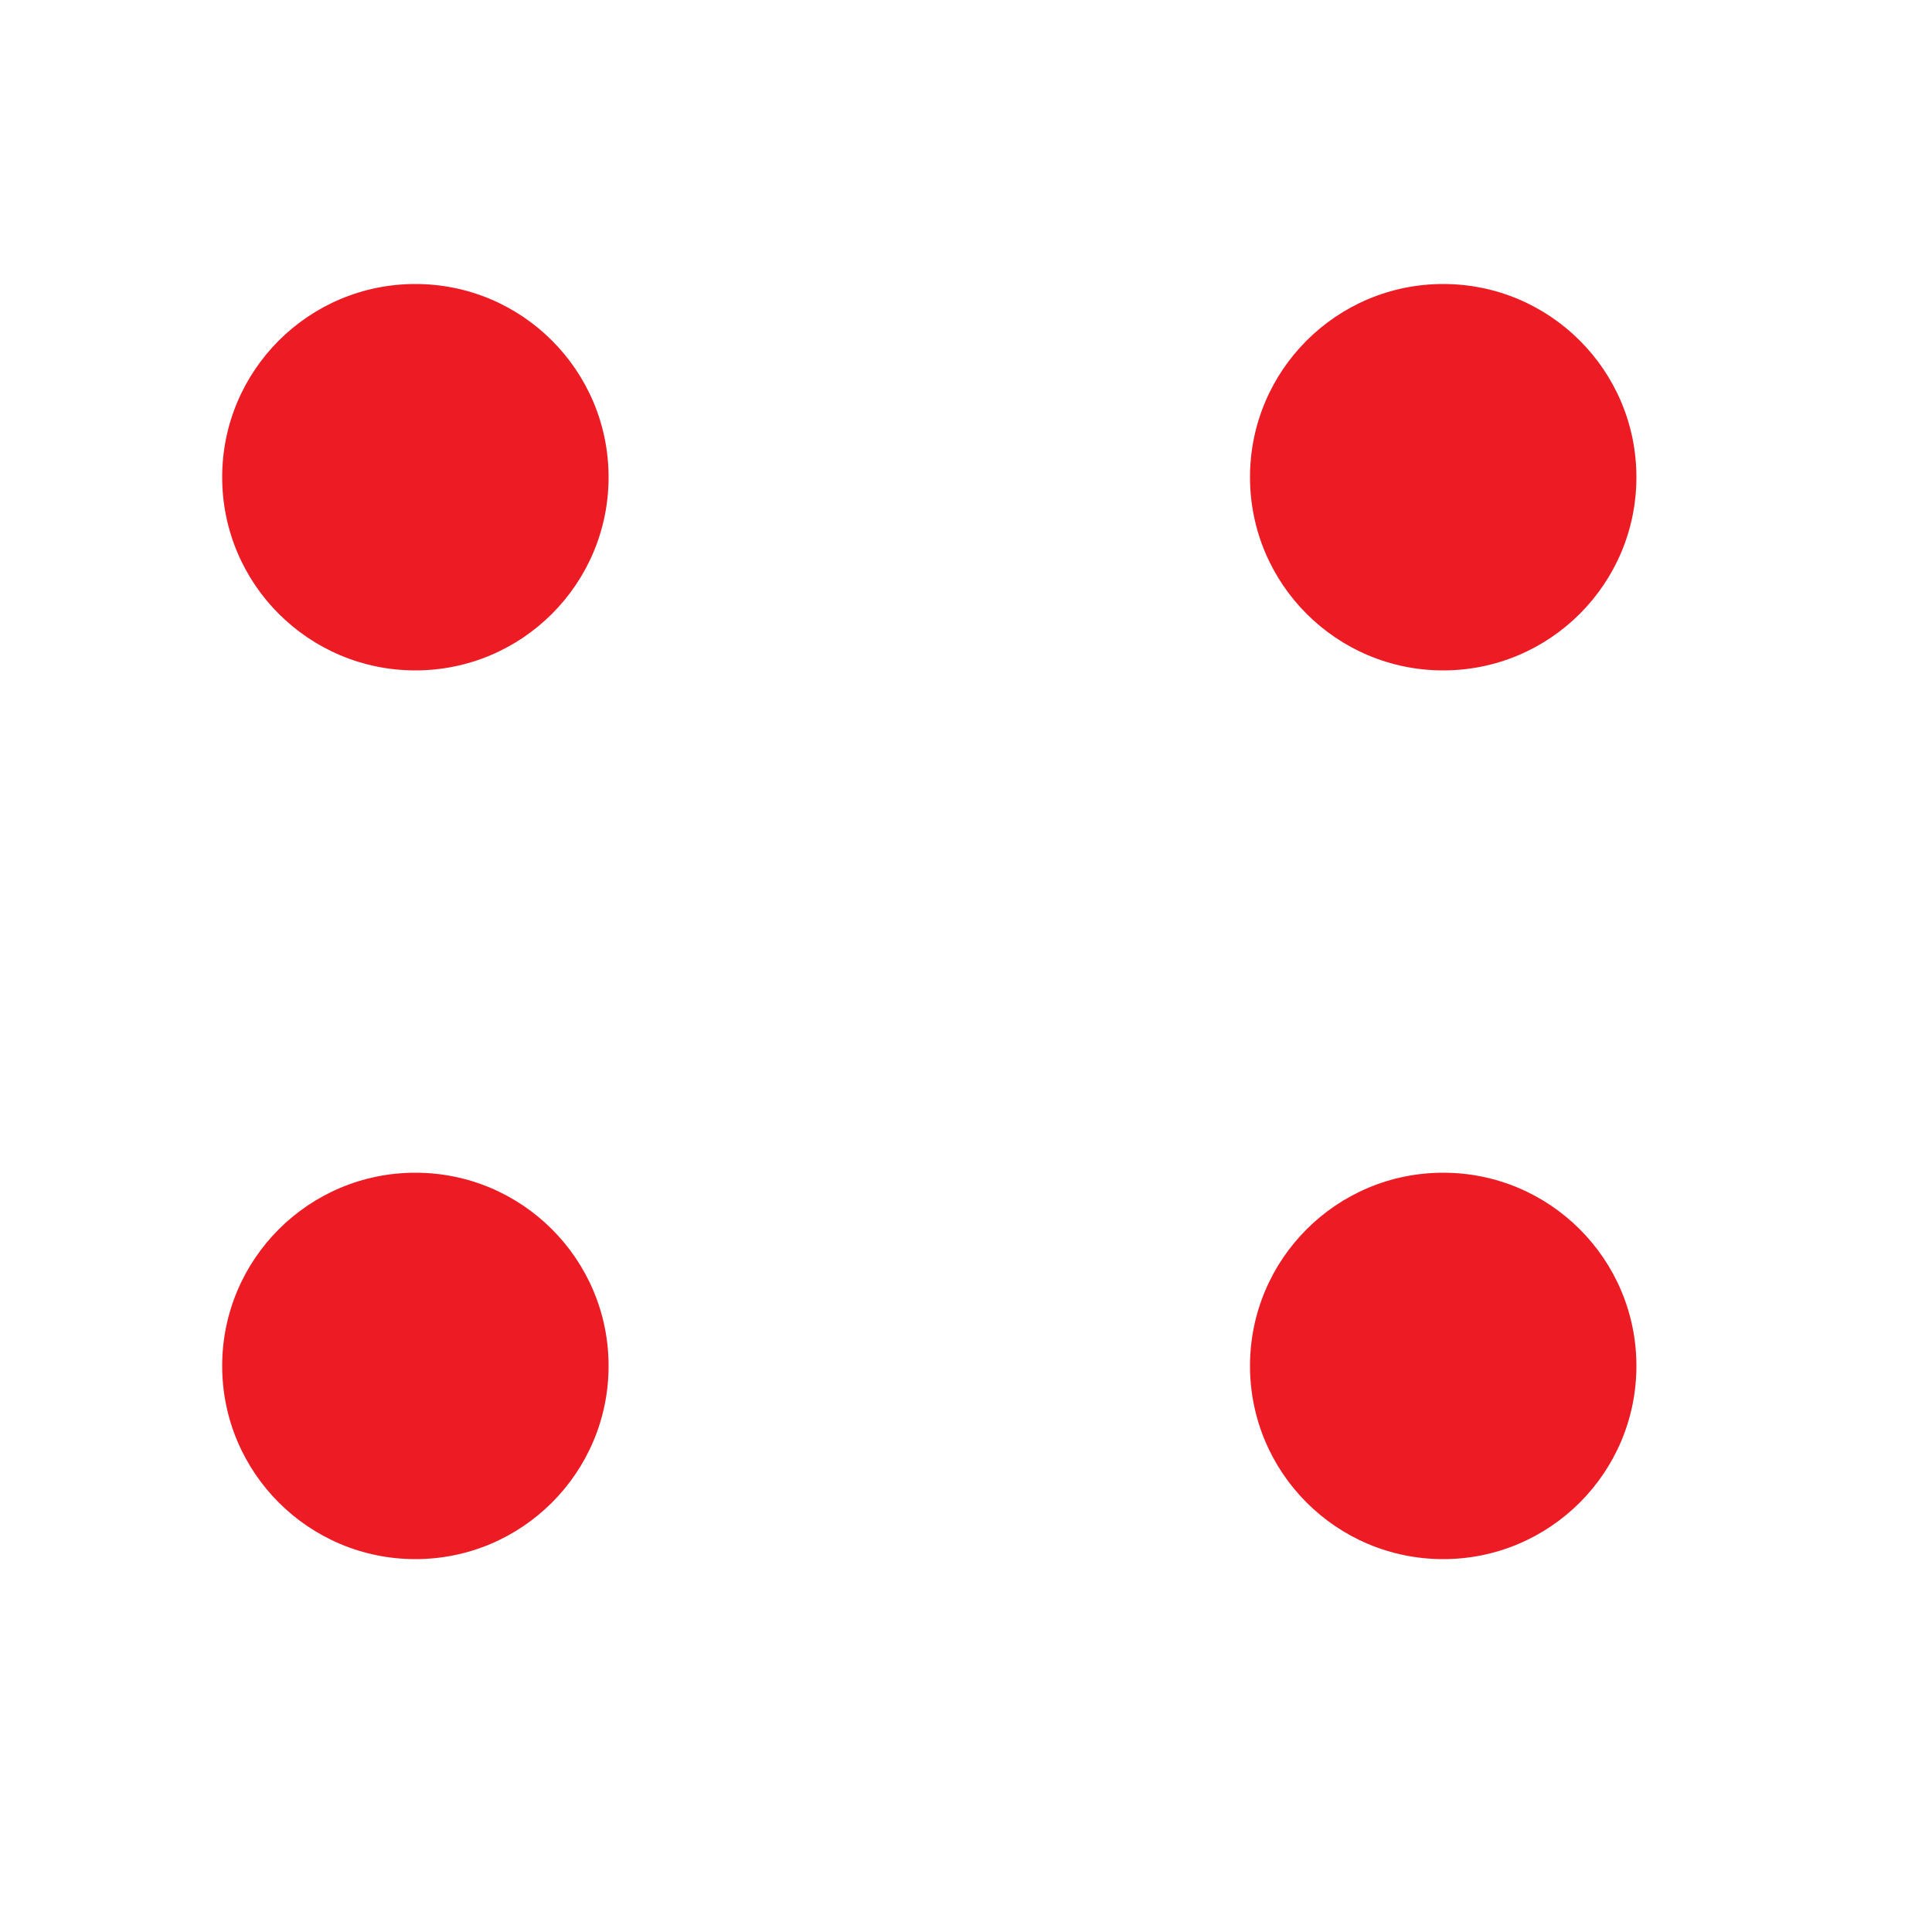 <?xml version="1.0" encoding="utf-8"?>
<!-- Generator: Adobe Illustrator 26.2.1, SVG Export Plug-In . SVG Version: 6.00 Build 0)  -->
<svg version="1.1" id="Layer_1" xmlns="http://www.w3.org/2000/svg" xmlns:xlink="http://www.w3.org/1999/xlink" x="0px" y="0px"
	 viewBox="0 0 100 100" style="enable-background:new 0 0 100 100;" xml:space="preserve">
<style type="text/css">
	.st0{fill:#FFFFFF;}
	.st1{fill:#ED1C24;}
</style>
<g>
	<rect x="0" class="st0" width="100" height="100"/>
</g>
<circle class="st1" cx="74.7" cy="24.7" r="10"/>
<circle class="st1" cx="74.7" cy="70.7" r="10"/>
<circle class="st1" cx="21.5" cy="70.7" r="10"/>
<circle class="st1" cx="21.5" cy="24.7" r="10"/>
</svg>
